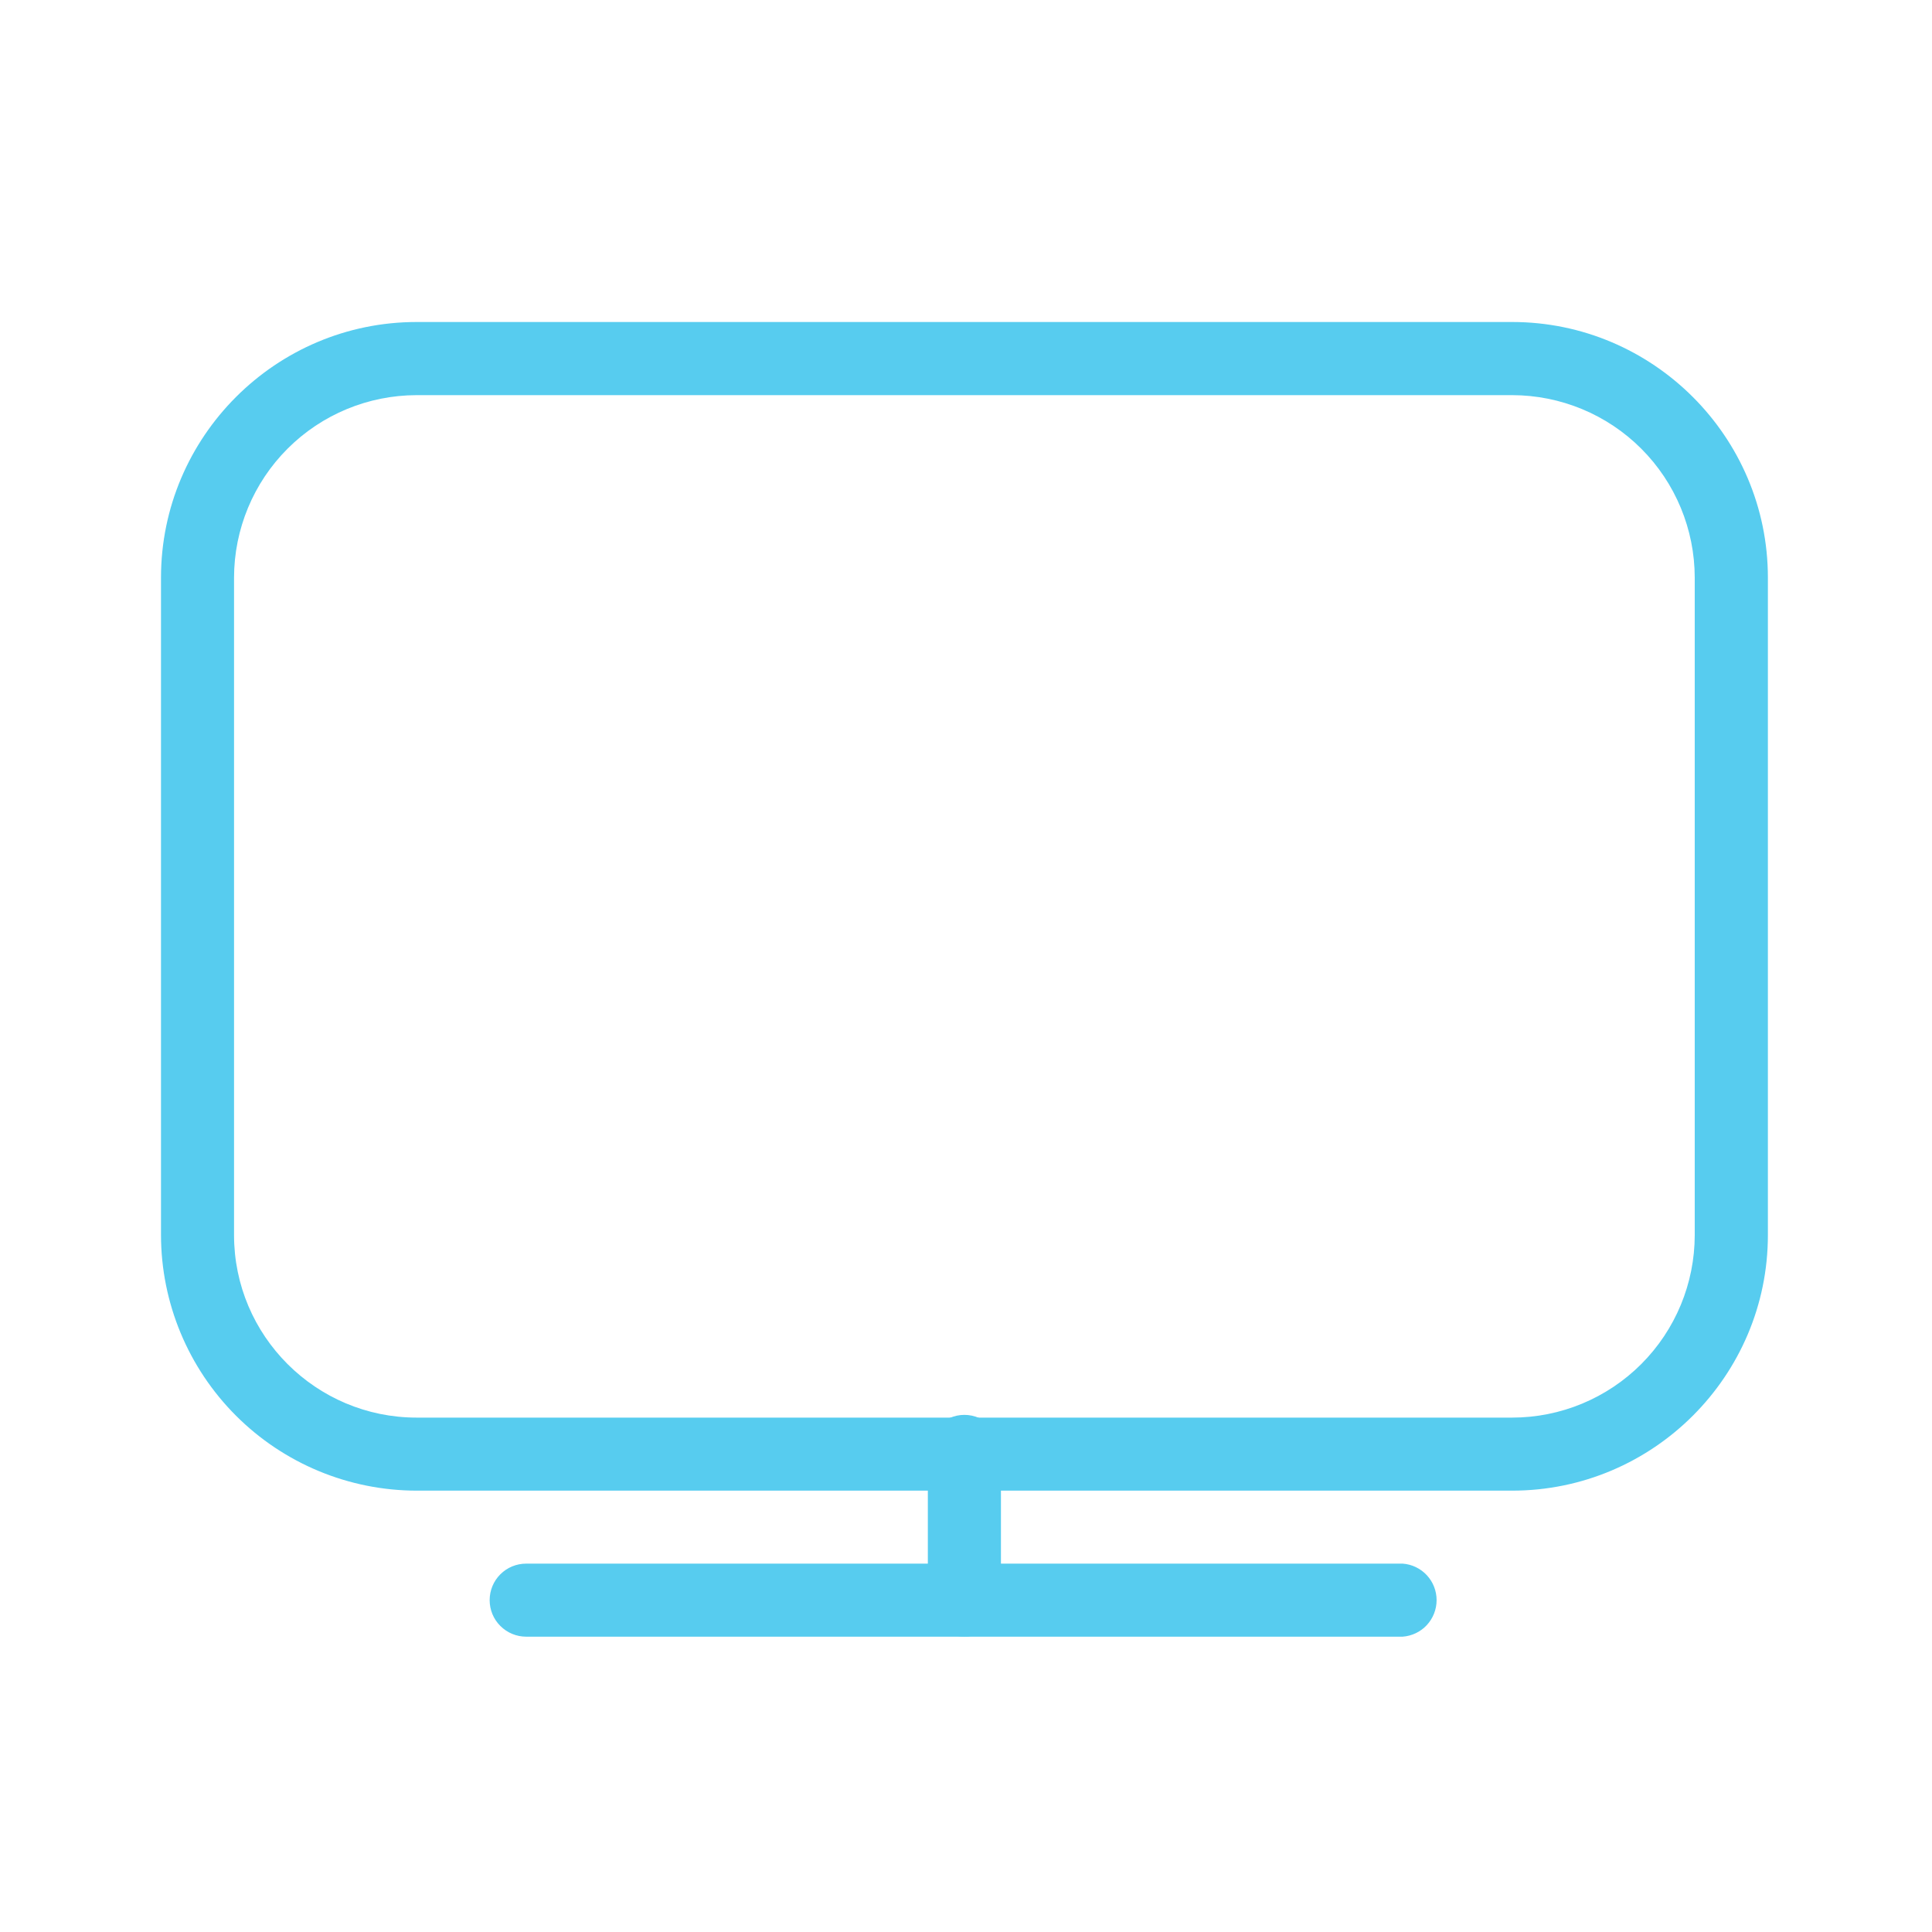 <svg width="36" height="36" viewBox="0 0 36 36" fill="none" xmlns="http://www.w3.org/2000/svg">
<path d="M28.177 27.776H7.764C6.501 27.775 5.29 27.272 4.397 26.379C3.504 25.486 3.001 24.275 3 23.012L3 10.764C3 8.139 5.138 6 7.764 6H28.177C30.802 6 32.942 8.139 32.942 10.764V23.014C32.942 25.639 30.802 27.776 28.177 27.776ZM7.764 7.363C6.862 7.364 5.997 7.722 5.359 8.36C4.721 8.997 4.362 9.862 4.361 10.764V23.014C4.361 24.891 5.888 26.415 7.764 26.415H28.177C29.079 26.415 29.944 26.056 30.582 25.418C31.22 24.78 31.578 23.916 31.579 23.014V10.764C31.578 9.862 31.22 8.998 30.582 8.36C29.944 7.722 29.079 7.364 28.177 7.363H7.764ZM26.137 30.497H9.804C9.624 30.497 9.451 30.425 9.323 30.297C9.195 30.17 9.124 29.997 9.124 29.816C9.124 29.636 9.195 29.463 9.323 29.335C9.451 29.207 9.624 29.136 9.804 29.136H26.137C26.309 29.148 26.47 29.226 26.587 29.352C26.704 29.478 26.769 29.644 26.769 29.816C26.769 29.988 26.704 30.154 26.587 30.281C26.47 30.407 26.309 30.484 26.137 30.497Z" fill="#57CCEF"/>
<path d="M17.97 30.497C17.79 30.497 17.617 30.425 17.489 30.298C17.362 30.171 17.29 29.998 17.289 29.818V27.097C17.282 27.004 17.295 26.91 17.326 26.821C17.357 26.732 17.406 26.651 17.47 26.582C17.534 26.514 17.611 26.459 17.697 26.421C17.783 26.384 17.876 26.364 17.97 26.364C18.064 26.364 18.157 26.384 18.243 26.421C18.329 26.459 18.406 26.514 18.47 26.582C18.534 26.651 18.583 26.732 18.614 26.821C18.645 26.91 18.658 27.004 18.651 27.097V29.818C18.651 29.907 18.633 29.996 18.599 30.078C18.564 30.161 18.514 30.235 18.451 30.299C18.388 30.362 18.313 30.412 18.23 30.446C18.148 30.48 18.059 30.497 17.97 30.497Z" fill="#57CCEF"/>
</svg>
